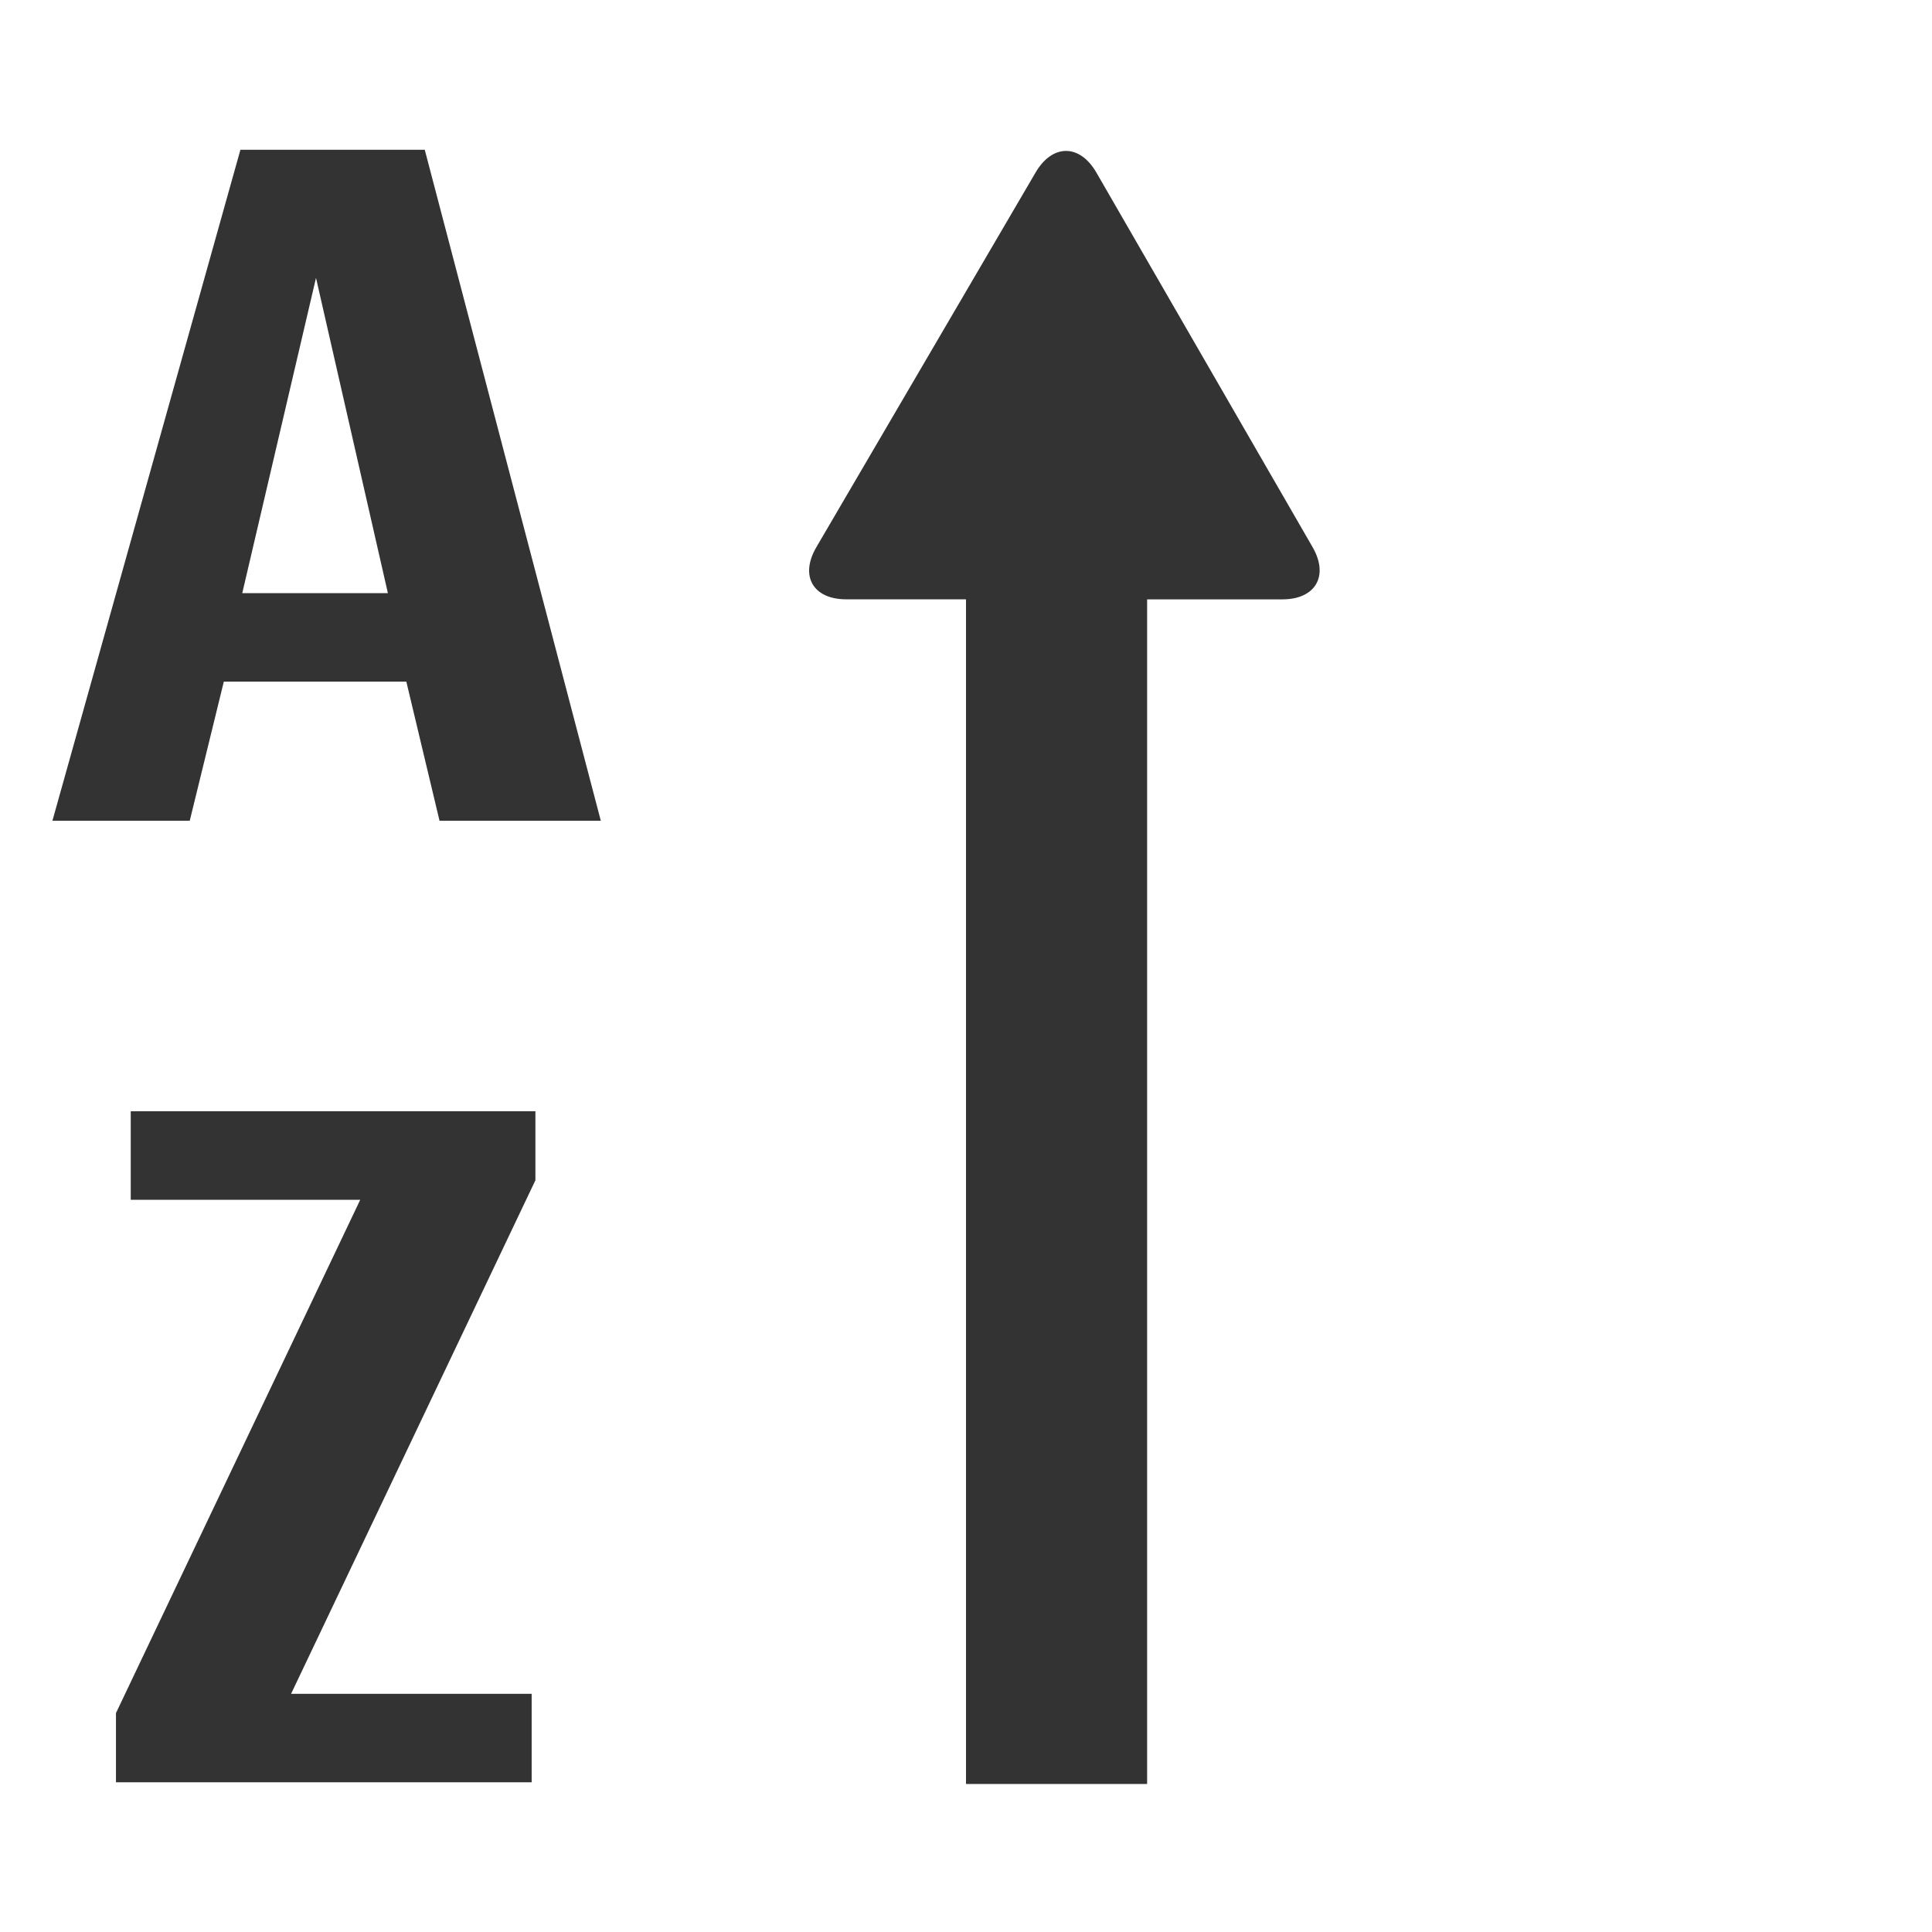 <?xml version="1.0" encoding="iso-8859-1"?>
<!-- Generator: Adobe Illustrator 14.0.0, SVG Export Plug-In . SVG Version: 6.00 Build 43363)  -->
<!DOCTYPE svg PUBLIC "-//W3C//DTD SVG 1.1//EN" "http://www.w3.org/Graphics/SVG/1.1/DTD/svg11.dtd">
<svg version="1.1" id="icon-m-common-alphabetic-order-layer"
	 xmlns="http://www.w3.org/2000/svg" xmlns:xlink="http://www.w3.org/1999/xlink" x="0px" y="0px" width="48px" height="48px"
	 viewBox="0 0 48 48" style="enable-background:new 0 0 48 48;" xml:space="preserve">
<g id="icon-m-common-alphabetic-order_1_">
	<rect style="fill:none;" width="48" height="48"/>
	<path style="fill:#333333;" d="M28.5,14.891h3.36c0.825,0,1.163-0.584,0.75-1.299l-5.371-9.305
		c-0.413-0.715-1.091-0.716-1.508-0.005l-5.449,9.313c-0.417,0.713-0.083,1.295,0.742,1.295H24v29.432h4.5V14.891z"/>
	<path style="fill:#333333;" d="M14.927,20.392H10.92l-0.825-3.458H5.561l-0.847,3.458H1.302L5.973,3.721h4.58L14.927,20.392z
		 M9.637,14.736L7.851,6.904l-1.832,7.832H9.637z"/>
	<path style="fill:#333333;" d="M13.301,29.326L7.232,42.082h5.977v2.198H2.881v-1.719L8.95,29.808H3.248v-2.2h10.054V29.326z"/>
</g>
</svg>
